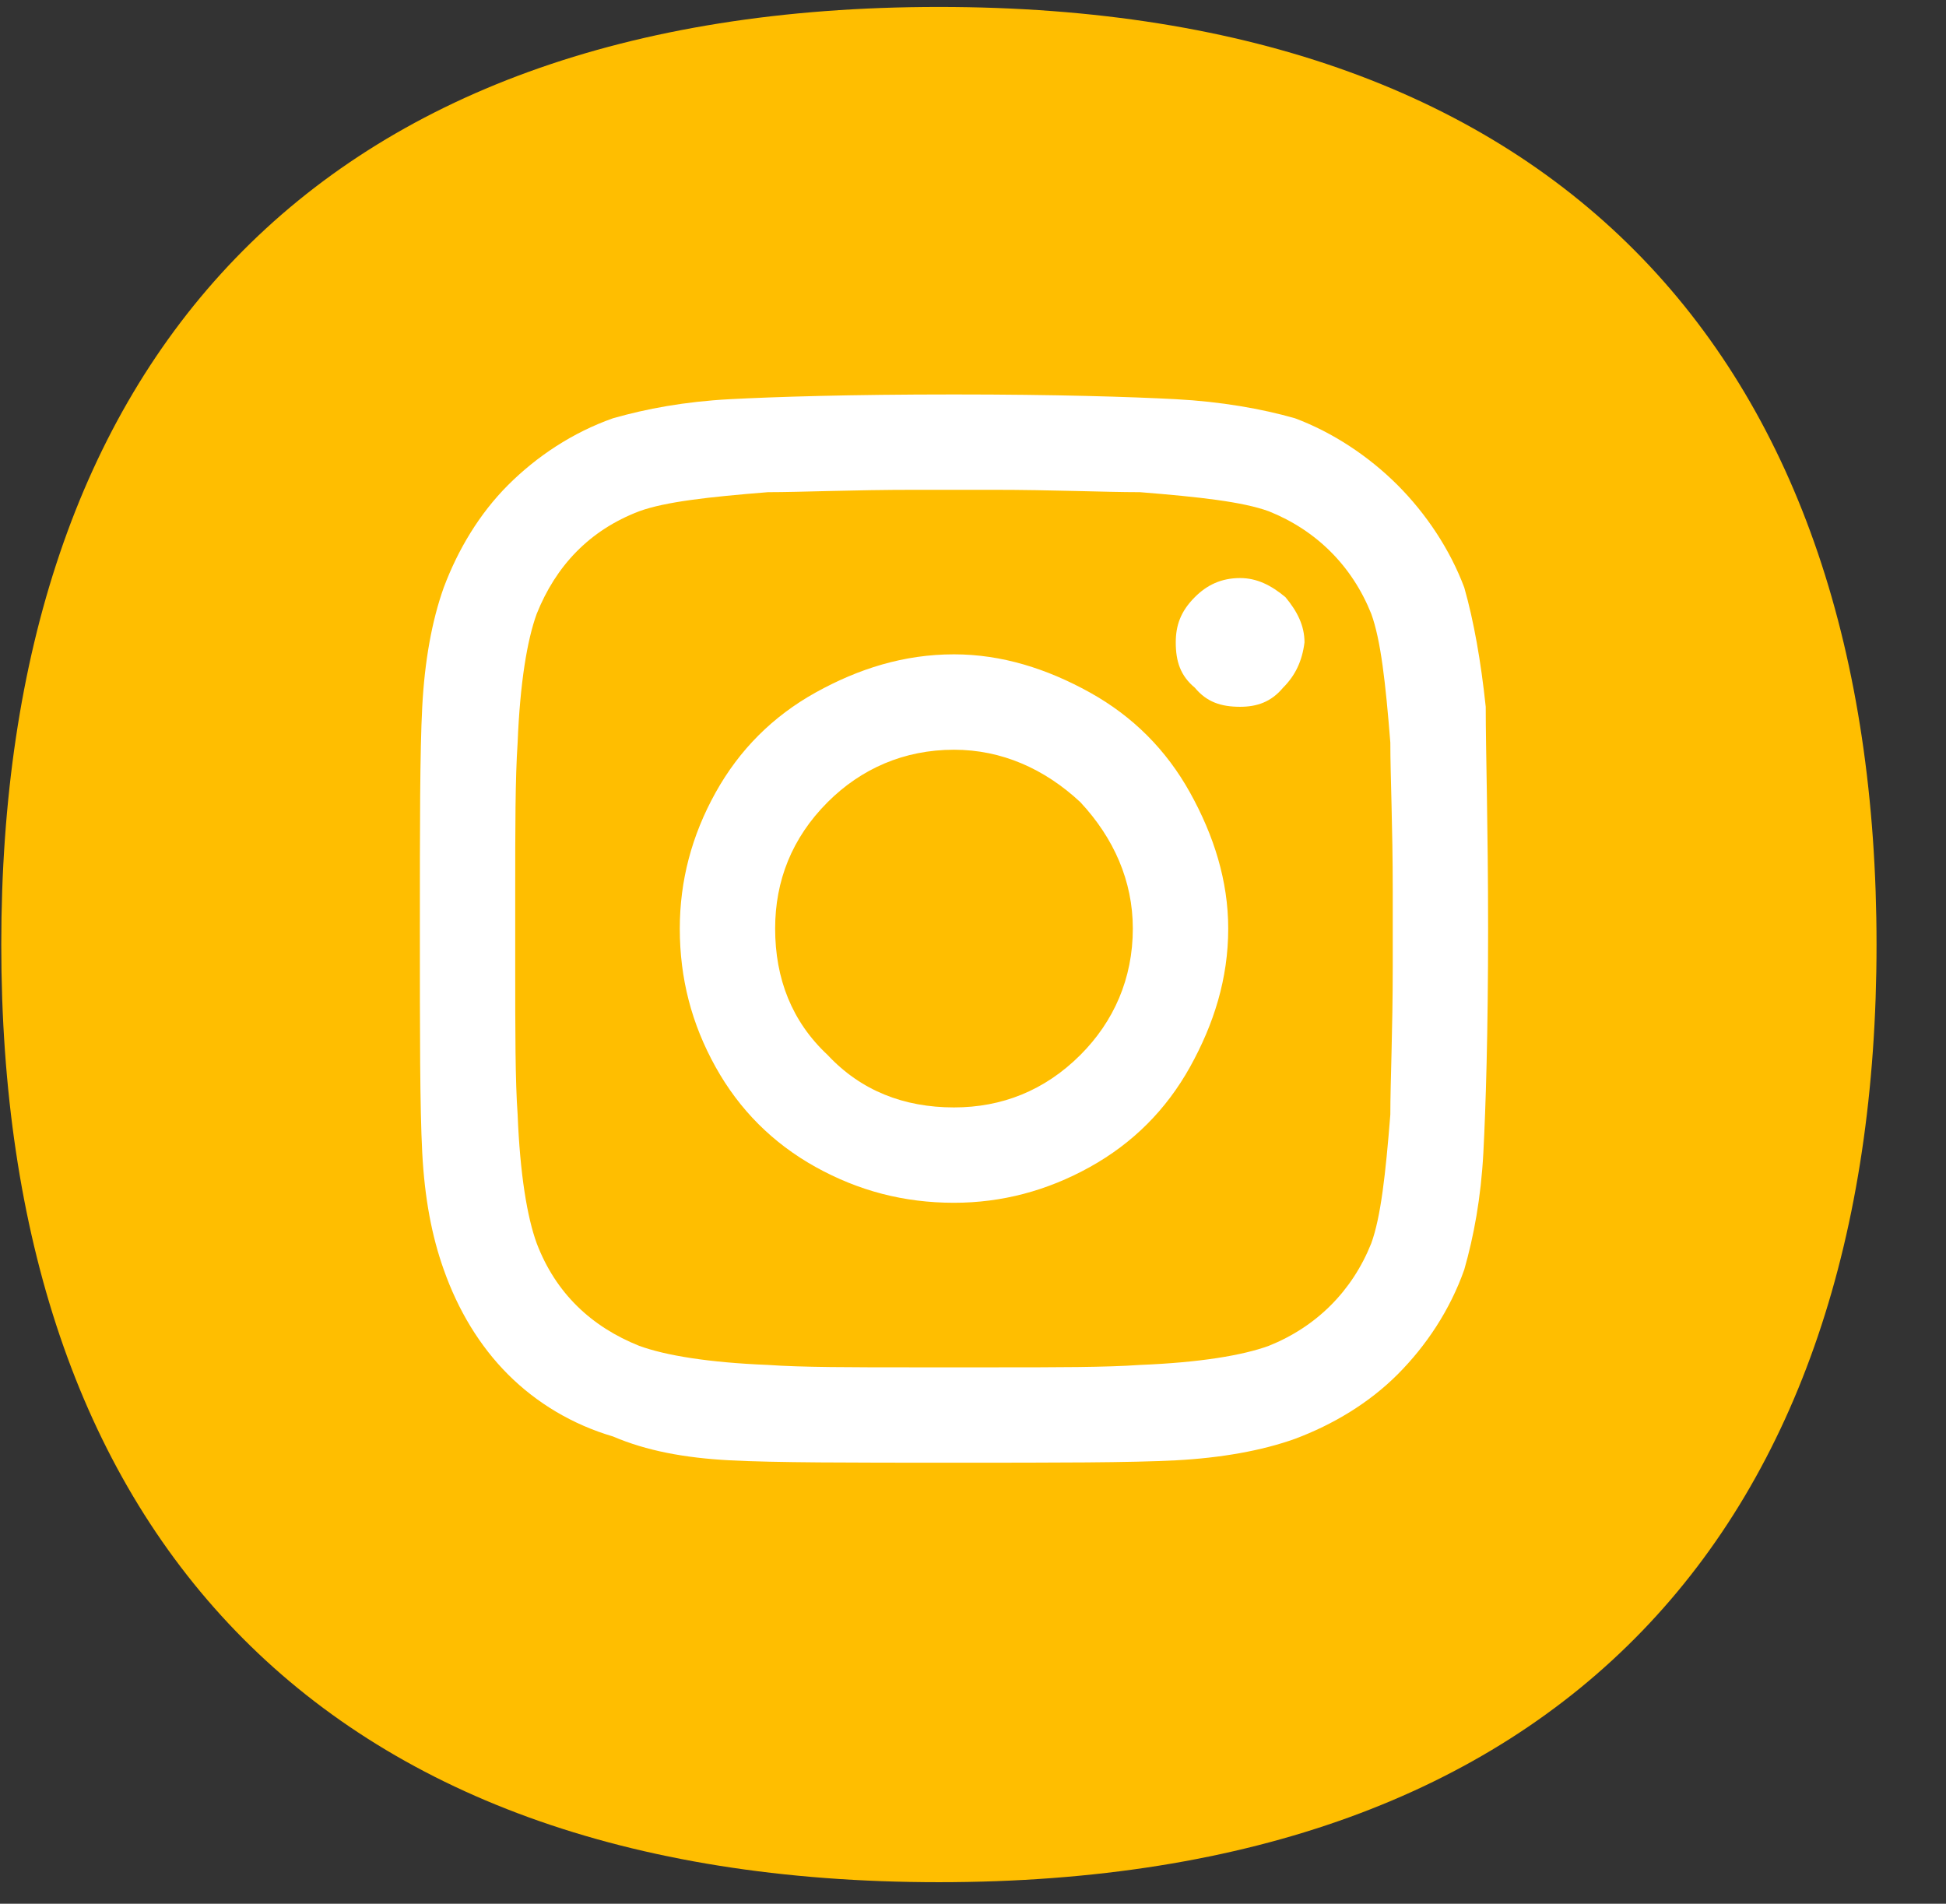 <svg width="46" height="45" viewBox="0 0 46 45" fill="none" xmlns="http://www.w3.org/2000/svg">
<rect x="0" y="0" width="46" height="45" fill="#333333" stroke="none"/>
<path d="M22.194 44.491C7.418 44.491 0.03 36.048 0.03 22.328C0.03 8.607 7.418 0.164 22.194 0.164C36.97 0.164 44.358 8.607 44.358 22.328C44.358 36.048 36.97 44.491 22.194 44.491Z" fill="#FFBE00"/>
<path d="M22.551 15.467C23.678 15.467 24.749 15.806 25.763 16.369C26.778 16.933 27.567 17.722 28.131 18.737C28.694 19.751 29.033 20.822 29.033 21.949C29.033 23.133 28.694 24.204 28.131 25.219C27.567 26.233 26.778 27.022 25.763 27.586C24.749 28.149 23.678 28.431 22.551 28.431C21.367 28.431 20.296 28.149 19.281 27.586C18.267 27.022 17.478 26.233 16.914 25.219C16.35 24.204 16.069 23.133 16.069 21.949C16.069 20.822 16.35 19.751 16.914 18.737C17.478 17.722 18.267 16.933 19.281 16.369C20.296 15.806 21.367 15.467 22.551 15.467ZM22.551 26.177C23.678 26.177 24.692 25.782 25.538 24.937C26.327 24.148 26.778 23.133 26.778 21.949C26.778 20.822 26.327 19.808 25.538 18.962C24.692 18.173 23.678 17.722 22.551 17.722C21.367 17.722 20.352 18.173 19.563 18.962C18.718 19.808 18.323 20.822 18.323 21.949C18.323 23.133 18.718 24.148 19.563 24.937C20.352 25.782 21.367 26.177 22.551 26.177ZM30.836 15.185C30.836 14.791 30.667 14.453 30.385 14.115C30.047 13.833 29.709 13.664 29.314 13.664C28.863 13.664 28.525 13.833 28.244 14.115C27.905 14.453 27.793 14.791 27.793 15.185C27.793 15.636 27.905 15.975 28.244 16.256C28.525 16.595 28.863 16.707 29.314 16.707C29.709 16.707 30.047 16.595 30.329 16.256C30.611 15.975 30.78 15.636 30.836 15.185ZM35.12 16.707C35.12 17.778 35.176 19.526 35.176 21.949C35.176 24.429 35.12 26.177 35.064 27.248C35.007 28.319 34.838 29.221 34.613 30.01C34.275 30.968 33.711 31.813 33.035 32.49C32.358 33.166 31.513 33.673 30.611 34.011C29.822 34.293 28.863 34.462 27.793 34.519C26.722 34.575 24.974 34.575 22.551 34.575C20.07 34.575 18.323 34.575 17.252 34.519C16.181 34.462 15.28 34.293 14.49 33.955C13.532 33.673 12.687 33.166 12.01 32.49C11.334 31.813 10.827 30.968 10.489 30.01C10.207 29.221 10.037 28.319 9.981 27.248C9.925 26.177 9.925 24.429 9.925 21.949C9.925 19.526 9.925 17.778 9.981 16.707C10.037 15.636 10.207 14.678 10.489 13.889C10.827 12.987 11.334 12.142 12.01 11.465C12.687 10.789 13.532 10.225 14.49 9.887C15.28 9.662 16.181 9.493 17.252 9.436C18.323 9.38 20.07 9.324 22.551 9.324C24.974 9.324 26.722 9.38 27.793 9.436C28.863 9.493 29.822 9.662 30.611 9.887C31.513 10.225 32.358 10.789 33.035 11.465C33.711 12.142 34.275 12.987 34.613 13.889C34.838 14.678 35.007 15.636 35.12 16.707ZM32.414 29.39C32.64 28.77 32.753 27.755 32.865 26.346C32.865 25.557 32.922 24.373 32.922 22.851V21.047C32.922 19.526 32.865 18.342 32.865 17.553C32.753 16.144 32.64 15.129 32.414 14.509C31.964 13.382 31.118 12.536 29.991 12.085C29.371 11.86 28.356 11.747 26.947 11.634C26.102 11.634 24.918 11.578 23.452 11.578H21.649C20.127 11.578 18.943 11.634 18.154 11.634C16.745 11.747 15.73 11.86 15.11 12.085C13.927 12.536 13.138 13.382 12.687 14.509C12.461 15.129 12.292 16.144 12.236 17.553C12.179 18.398 12.179 19.582 12.179 21.047V22.851C12.179 24.373 12.179 25.557 12.236 26.346C12.292 27.755 12.461 28.77 12.687 29.39C13.138 30.573 13.983 31.362 15.11 31.813C15.73 32.039 16.745 32.208 18.154 32.264C18.943 32.321 20.127 32.321 21.649 32.321H23.452C24.974 32.321 26.158 32.321 26.947 32.264C28.356 32.208 29.371 32.039 29.991 31.813C31.118 31.362 31.964 30.517 32.414 29.39Z" fill="white"/>
</svg>
